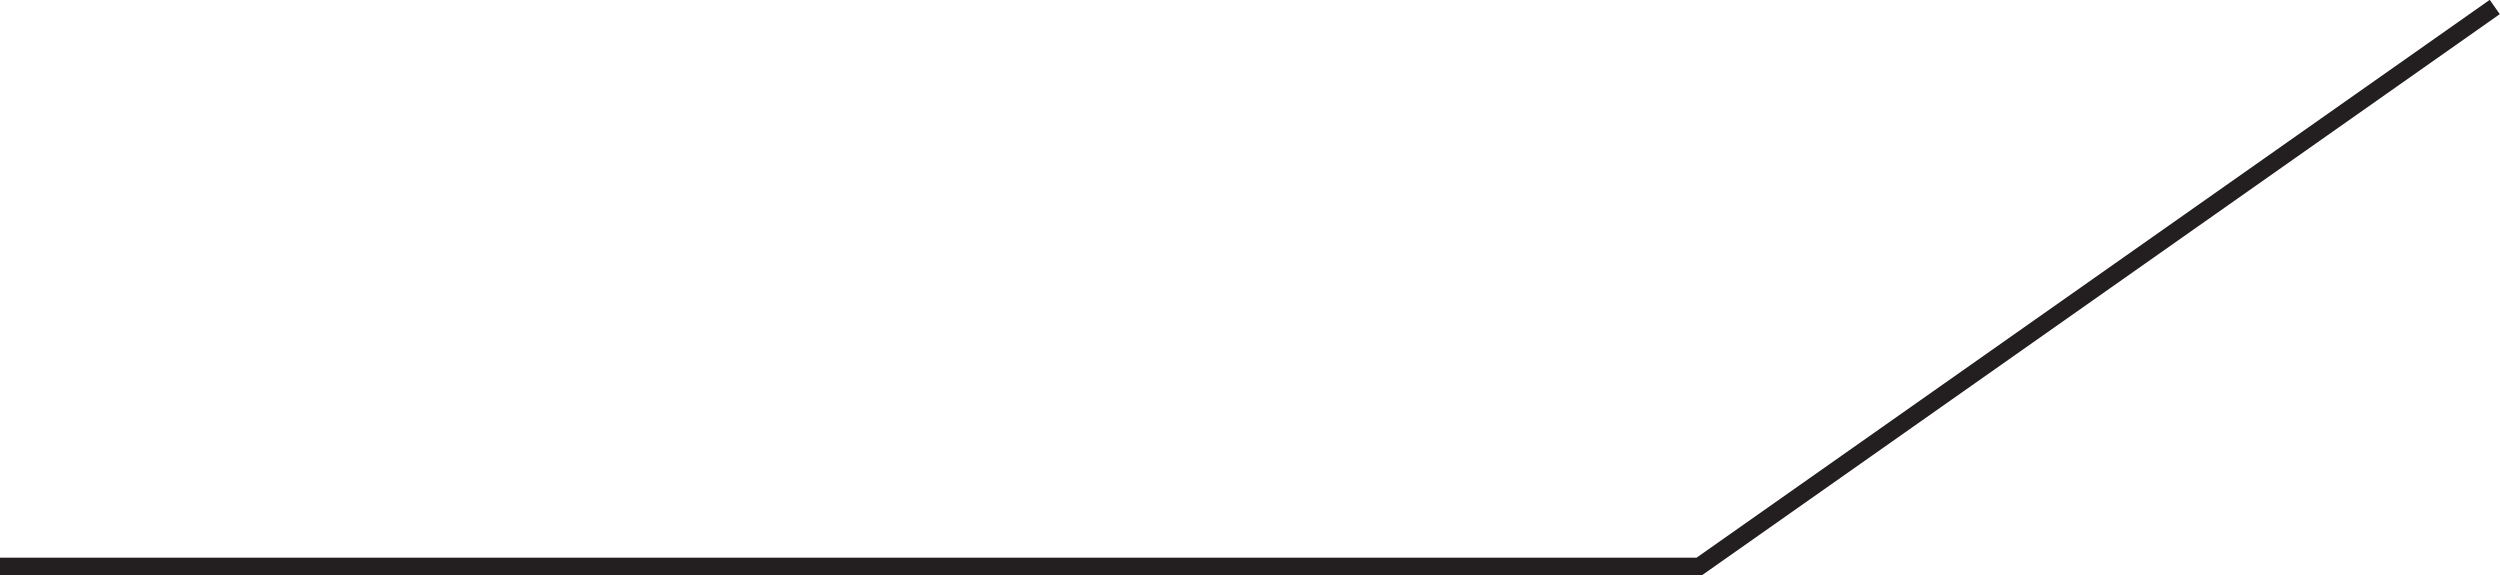 <!-- Generator: Adobe Illustrator 18.0.0, SVG Export Plug-In  -->
<svg version="1.1"
	 xmlns="http://www.w3.org/2000/svg" xmlns:xlink="http://www.w3.org/1999/xlink" xmlns:a="http://ns.adobe.com/AdobeSVGViewerExtensions/3.0/"
	 x="0px" y="0px" width="143px" height="32.9px" viewBox="0 0 143 32.9" enable-background="new 0 0 143 32.9" xml:space="preserve"
	>
<defs>
</defs>
<polyline fill="none" stroke="#231F20" stroke-miterlimit="10" points="142.7,0.4 97.2,32.4 0,32.4 "/>
</svg>
